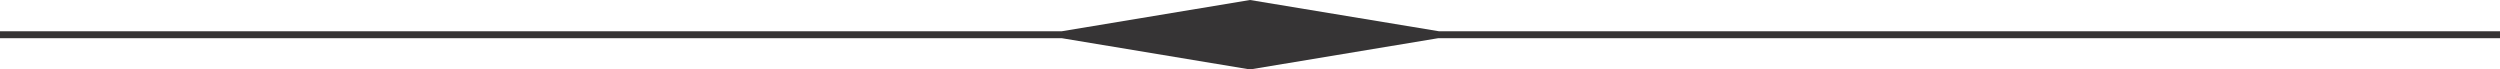 <?xml version="1.0" encoding="utf-8"?>
<!-- Generator: Adobe Illustrator 17.1.0, SVG Export Plug-In . SVG Version: 6.00 Build 0)  -->
<!DOCTYPE svg PUBLIC "-//W3C//DTD SVG 1.1//EN" "http://www.w3.org/Graphics/SVG/1.1/DTD/svg11.dtd">
<svg version="1.1" id="Layer_1" xmlns="http://www.w3.org/2000/svg" xmlns:xlink="http://www.w3.org/1999/xlink" x="0px" y="0px"
	 viewBox="0 0 360 10" enable-background="new 0 0 360 10" xml:space="preserve">
<path fill-rule="evenodd" clip-rule="evenodd" fill="#363435" d="M360,4.5H207.2L180,0l-27.1,4.5H0v1h152.9L180,10l27.1-4.5H360V4.5
	z"/>
</svg>
